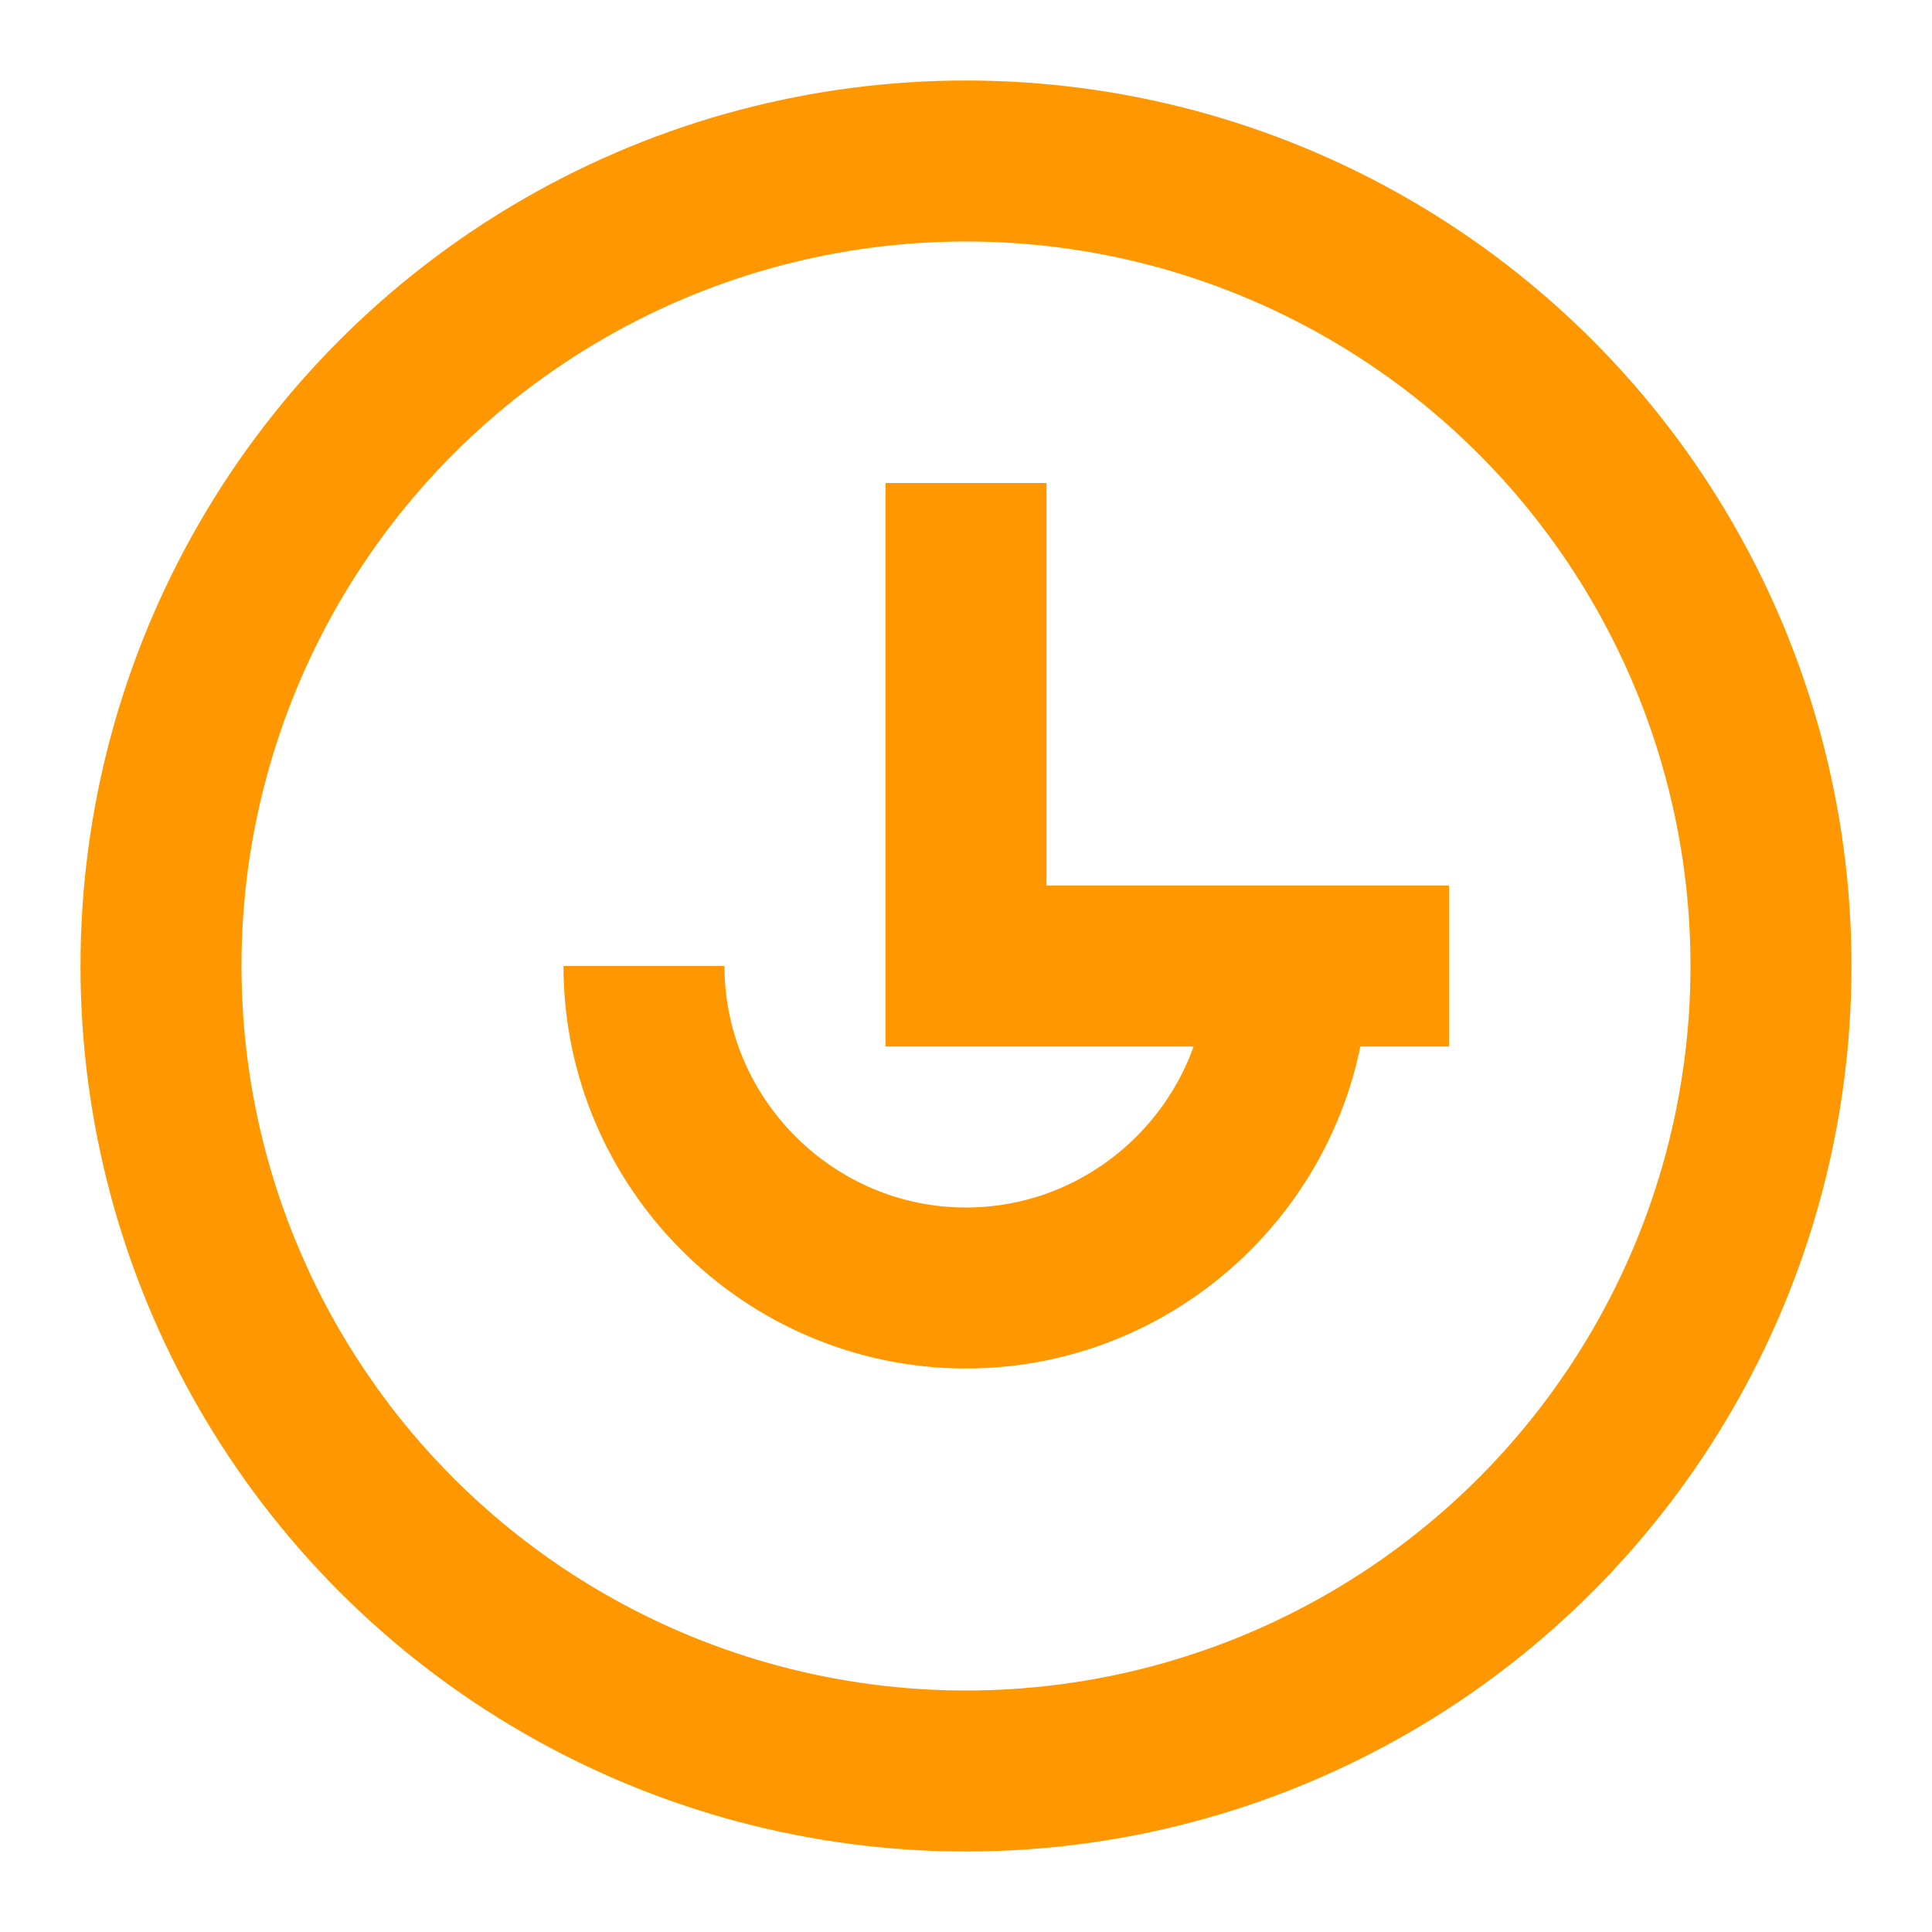 <svg width="150" height="150" viewBox="0 0 24 24" fill="none" xmlns="http://www.w3.org/2000/svg">
    <circle cx="12" cy="12" r="10" stroke="#ff9800" stroke-width="2" fill="none"/>
    <path d="M8 12c0 2.2 1.8 4 4 4s4-1.8 4-4" stroke="#ff9800" stroke-width="2" fill="none"/>
    <path d="M12 6v6h6" stroke="#ff9800" stroke-width="2" fill="none"/>
</svg>
